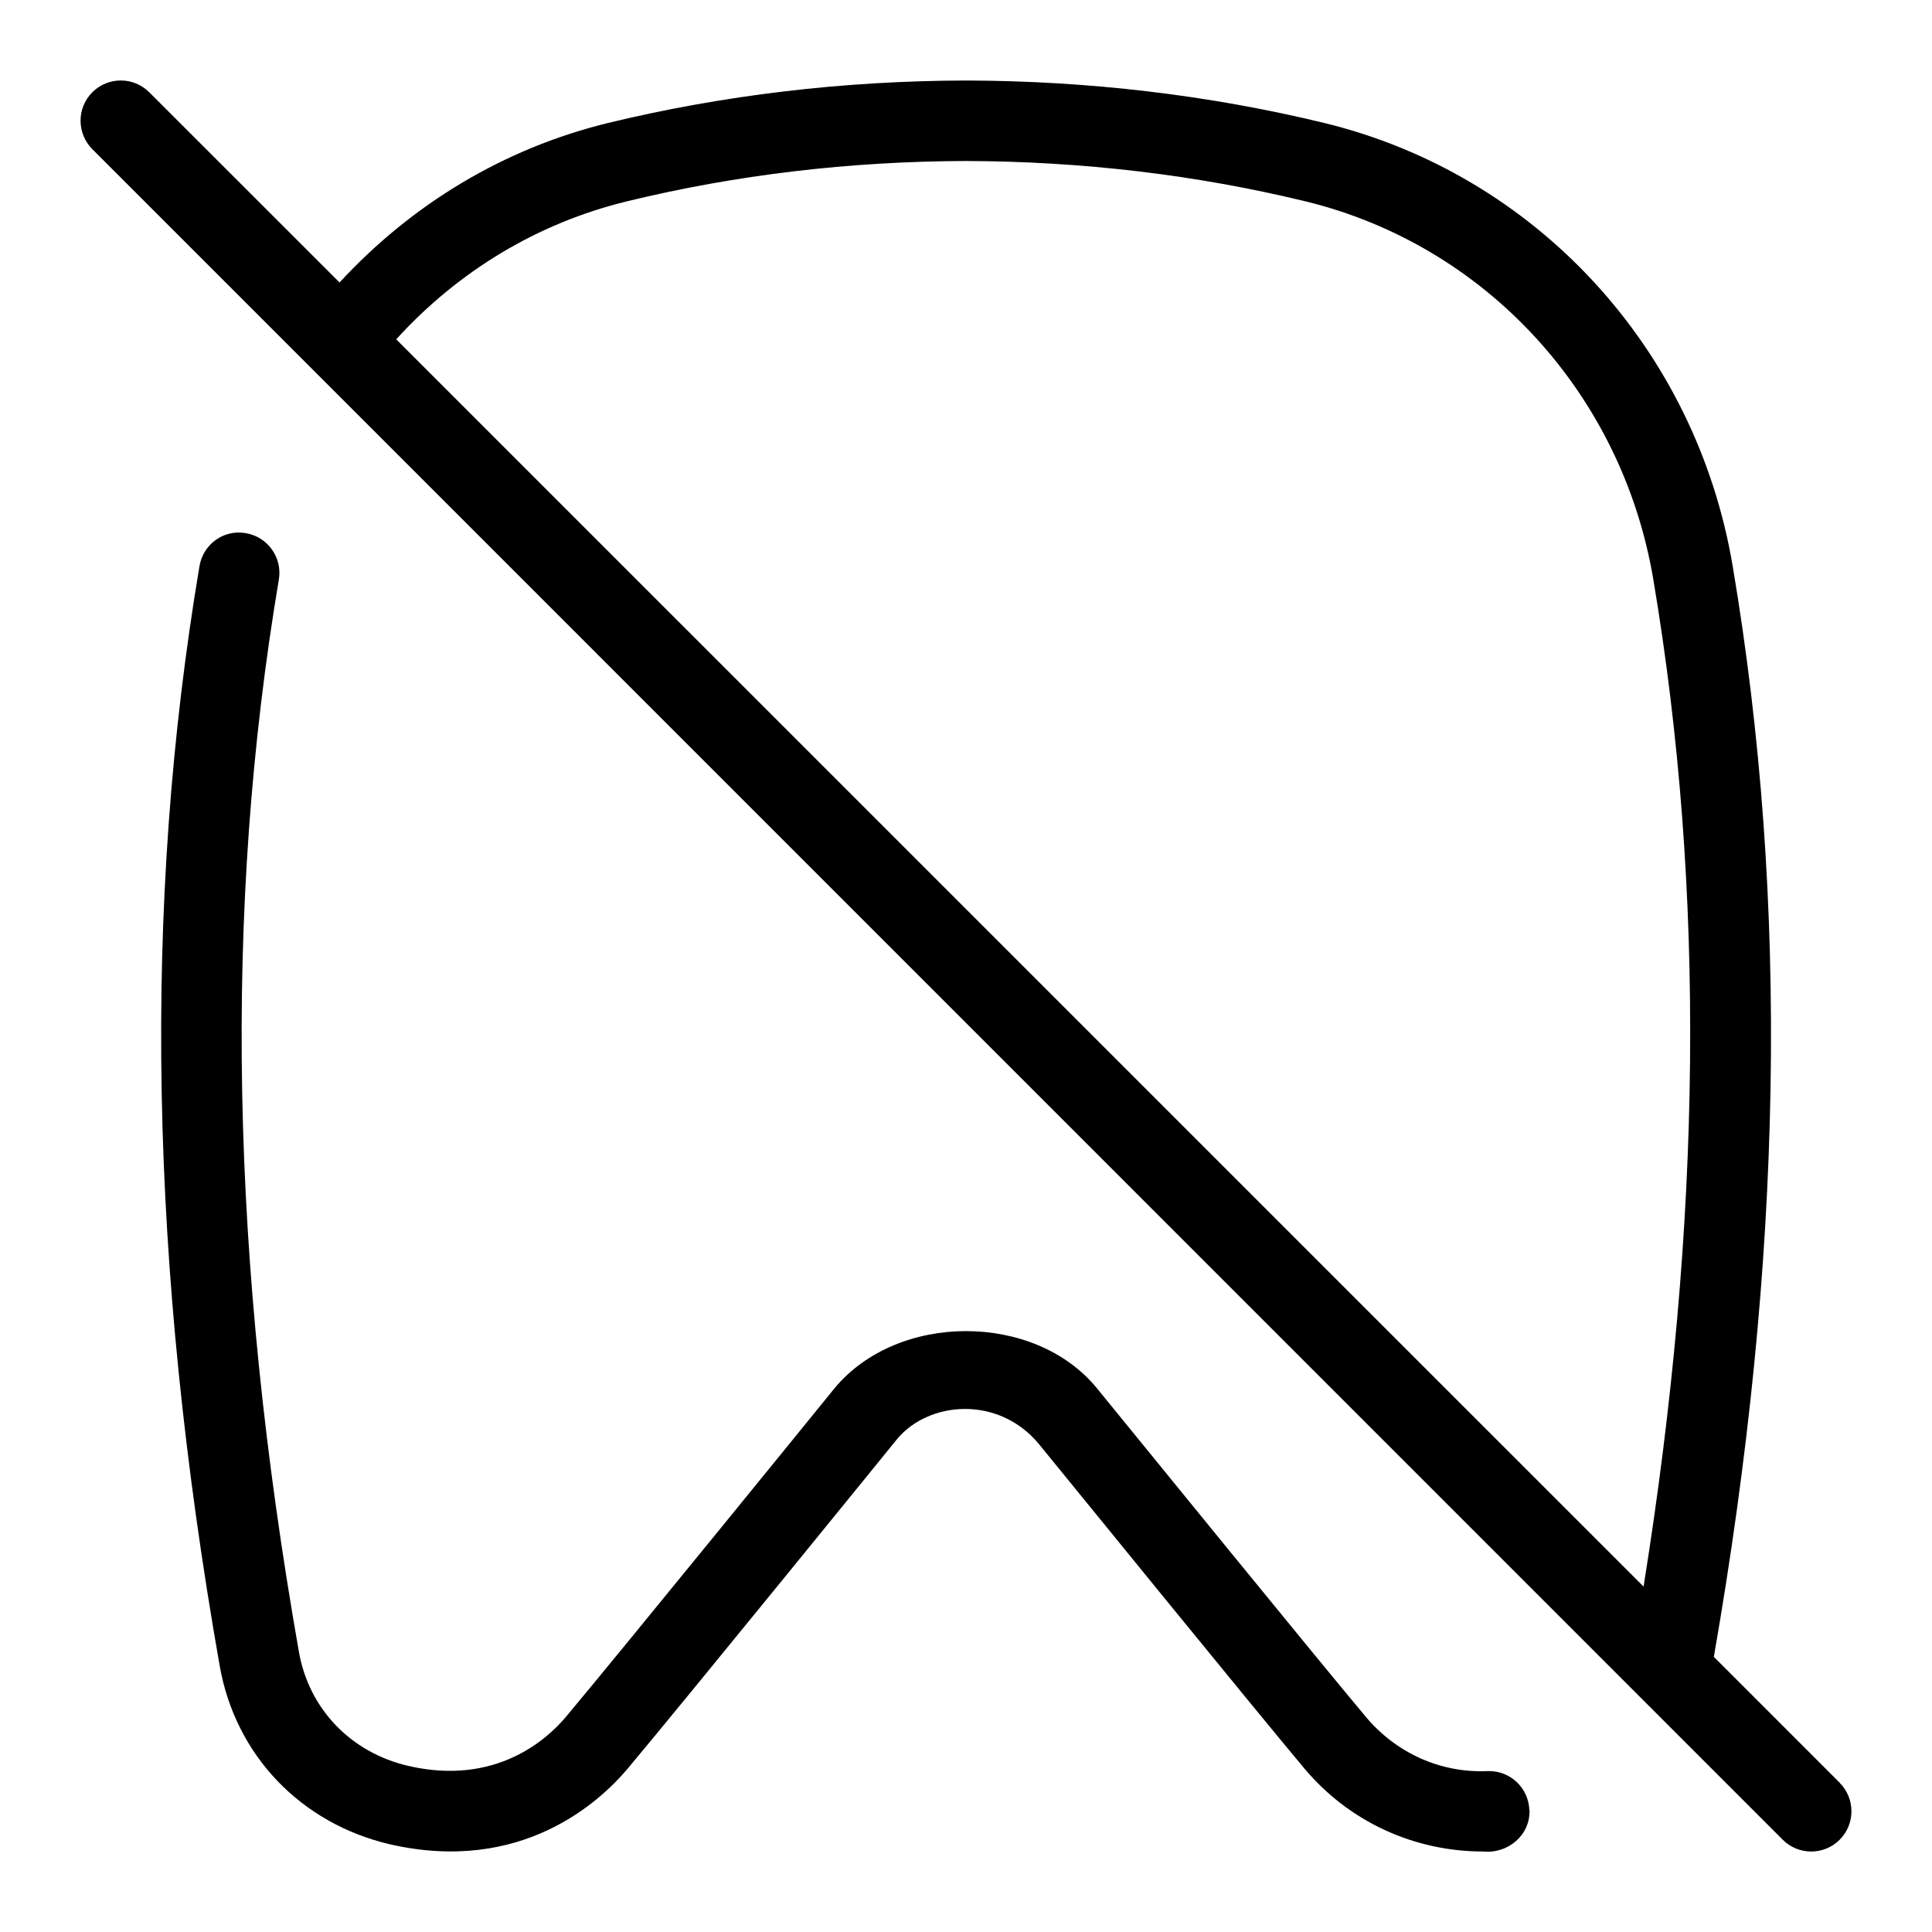 <svg id="Layer_1" viewBox="0 0 24 24" xmlns="http://www.w3.org/2000/svg" data-name="Layer 1"><path d="m22.854 22.146-1.564-1.564c.861-4.935.939-9.369.234-13.55-.455-2.706-2.447-4.866-5.076-5.505-1.428-.346-2.925-.523-4.45-.527-1.523.004-3.017.182-4.442.527-1.292.315-2.436 1.005-3.338 1.982l-2.364-2.363c-.195-.195-.512-.195-.707 0s-.195.512 0 .707l20.999 21.001c.195.195.512.195.707 0s.195-.512 0-.707zm-15.062-19.646c1.348-.328 2.764-.496 4.206-.5 1.444.004 2.862.172 4.214.5 2.239.543 3.938 2.388 4.326 4.698.651 3.868.606 7.972-.121 12.511l-15.495-15.494c.772-.848 1.757-1.445 2.87-1.715zm11.208 19.983c.012.316-.271.548-.576.517-.86 0-1.664-.371-2.217-1.027-.635-.757-2.915-3.561-3.3-4.033-.499-.605-1.366-.541-1.764-.062 0 0-2.654 3.269-3.348 4.095-.343.407-1.314 1.311-2.95.938-1.11-.26-1.919-1.107-2.115-2.213-.879-4.983-.961-9.453-.252-13.665.046-.272.299-.459.576-.41.272.046.456.304.41.576-.69 4.098-.608 8.456.25 13.325.125.705.644 1.246 1.355 1.412 1.097.255 1.735-.34 1.959-.606.69-.823 3.34-4.085 3.34-4.086.786-.945 2.48-.943 3.254-.004.441.541 2.715 3.337 3.348 4.091.373.443.922.697 1.512.67h.016c.27 0 .491.214.5.484z"/></svg>